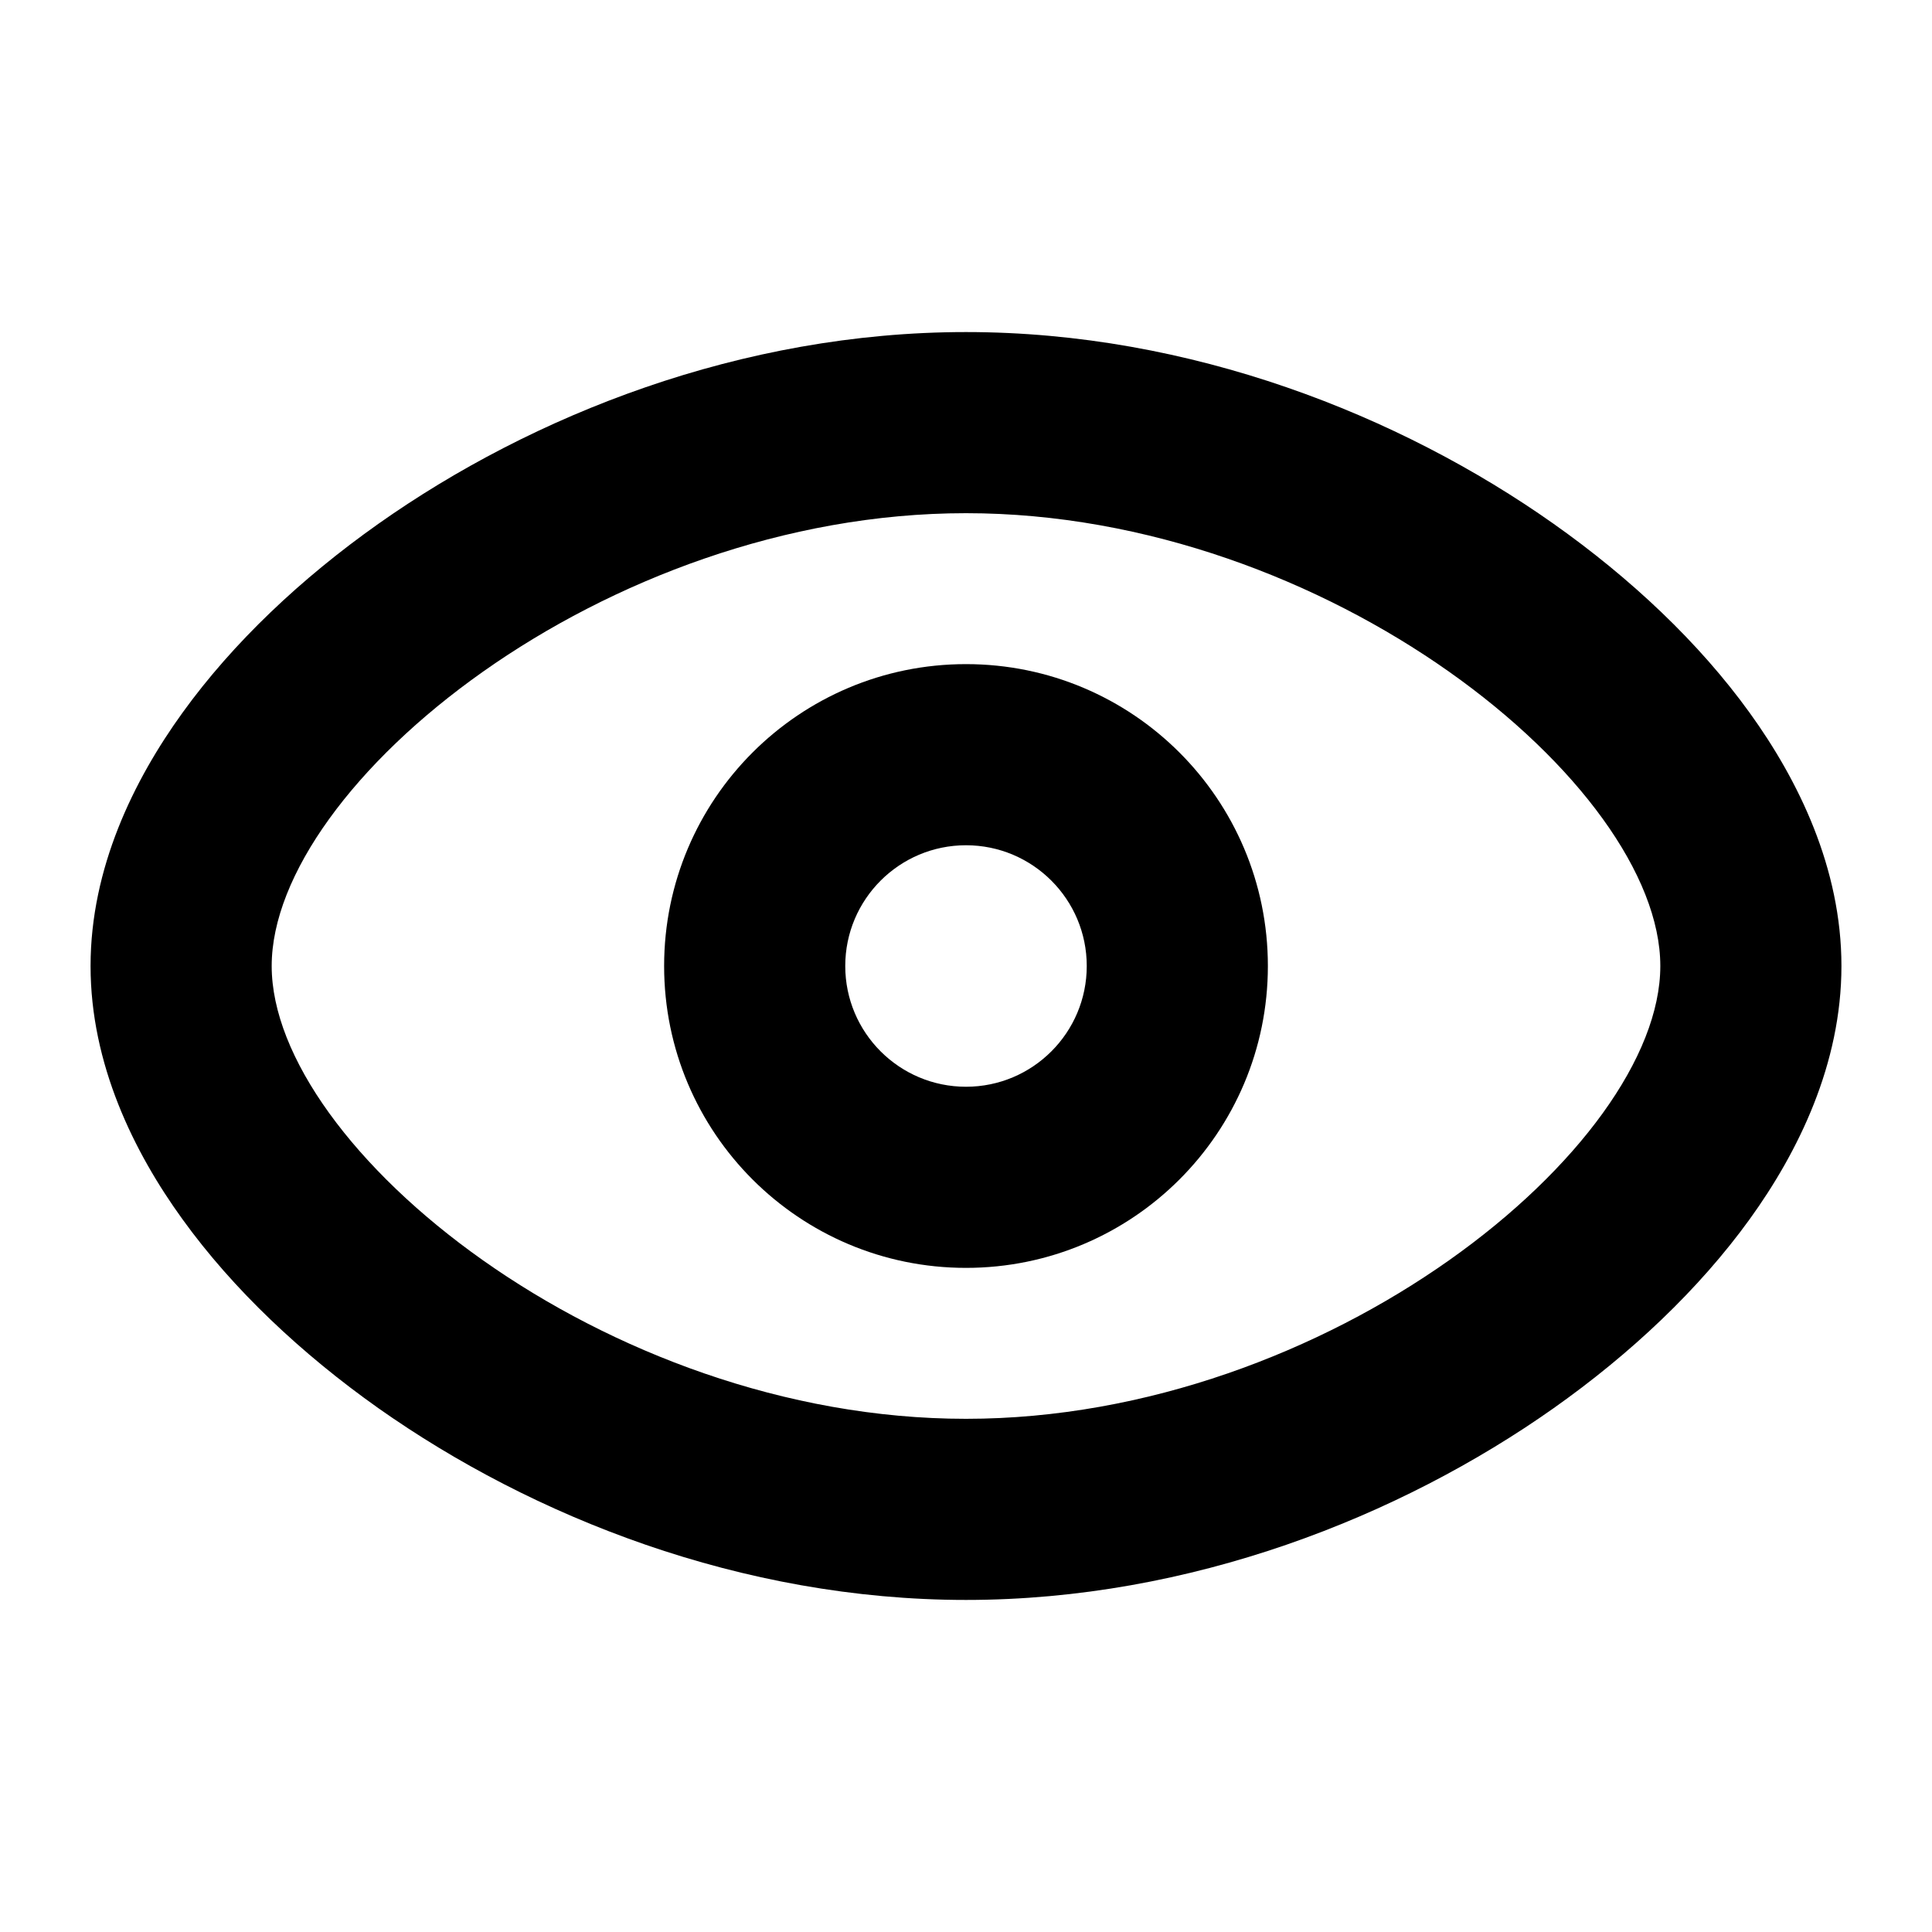 <svg fill="none" height="16" viewBox="0 0 16 16" width="16" xmlns="http://www.w3.org/2000/svg"><g clip-rule="evenodd" fill="currentColor" fill-rule="evenodd"><path d="m8 10.5c1.381 0 2.5-1.119 2.5-2.5s-1.119-2.5-2.5-2.5-2.5 1.119-2.5 2.5 1.119 2.5 2.5 2.5zm1-2.5c0 .552-.448 1-1 1s-1-.448-1-1 .448-1 1-1 1 .448 1 1z"/><path d="m8 13.25c1.86 0 3.594-.69 4.865-1.587.64-.452 1.205-.985 1.625-1.566.403-.558.76-1.286.76-2.097s-.357-1.539-.76-2.097c-.419-.581-.985-1.114-1.625-1.566-1.272-.898-3.005-1.587-4.865-1.587s-3.593.689-4.865 1.587c-.64.452-1.205.985-1.624 1.566-.403.558-.761 1.286-.761 2.097s.357 1.539.761 2.097c.419.581.985 1.114 1.624 1.566 1.272.897 3.005 1.587 4.865 1.587zm5.75-5.25c0 1.5-2.75 3.75-5.75 3.75s-5.75-2.25-5.75-3.75 2.75-3.75 5.75-3.75 5.75 2.25 5.75 3.75z"/></g></svg>
